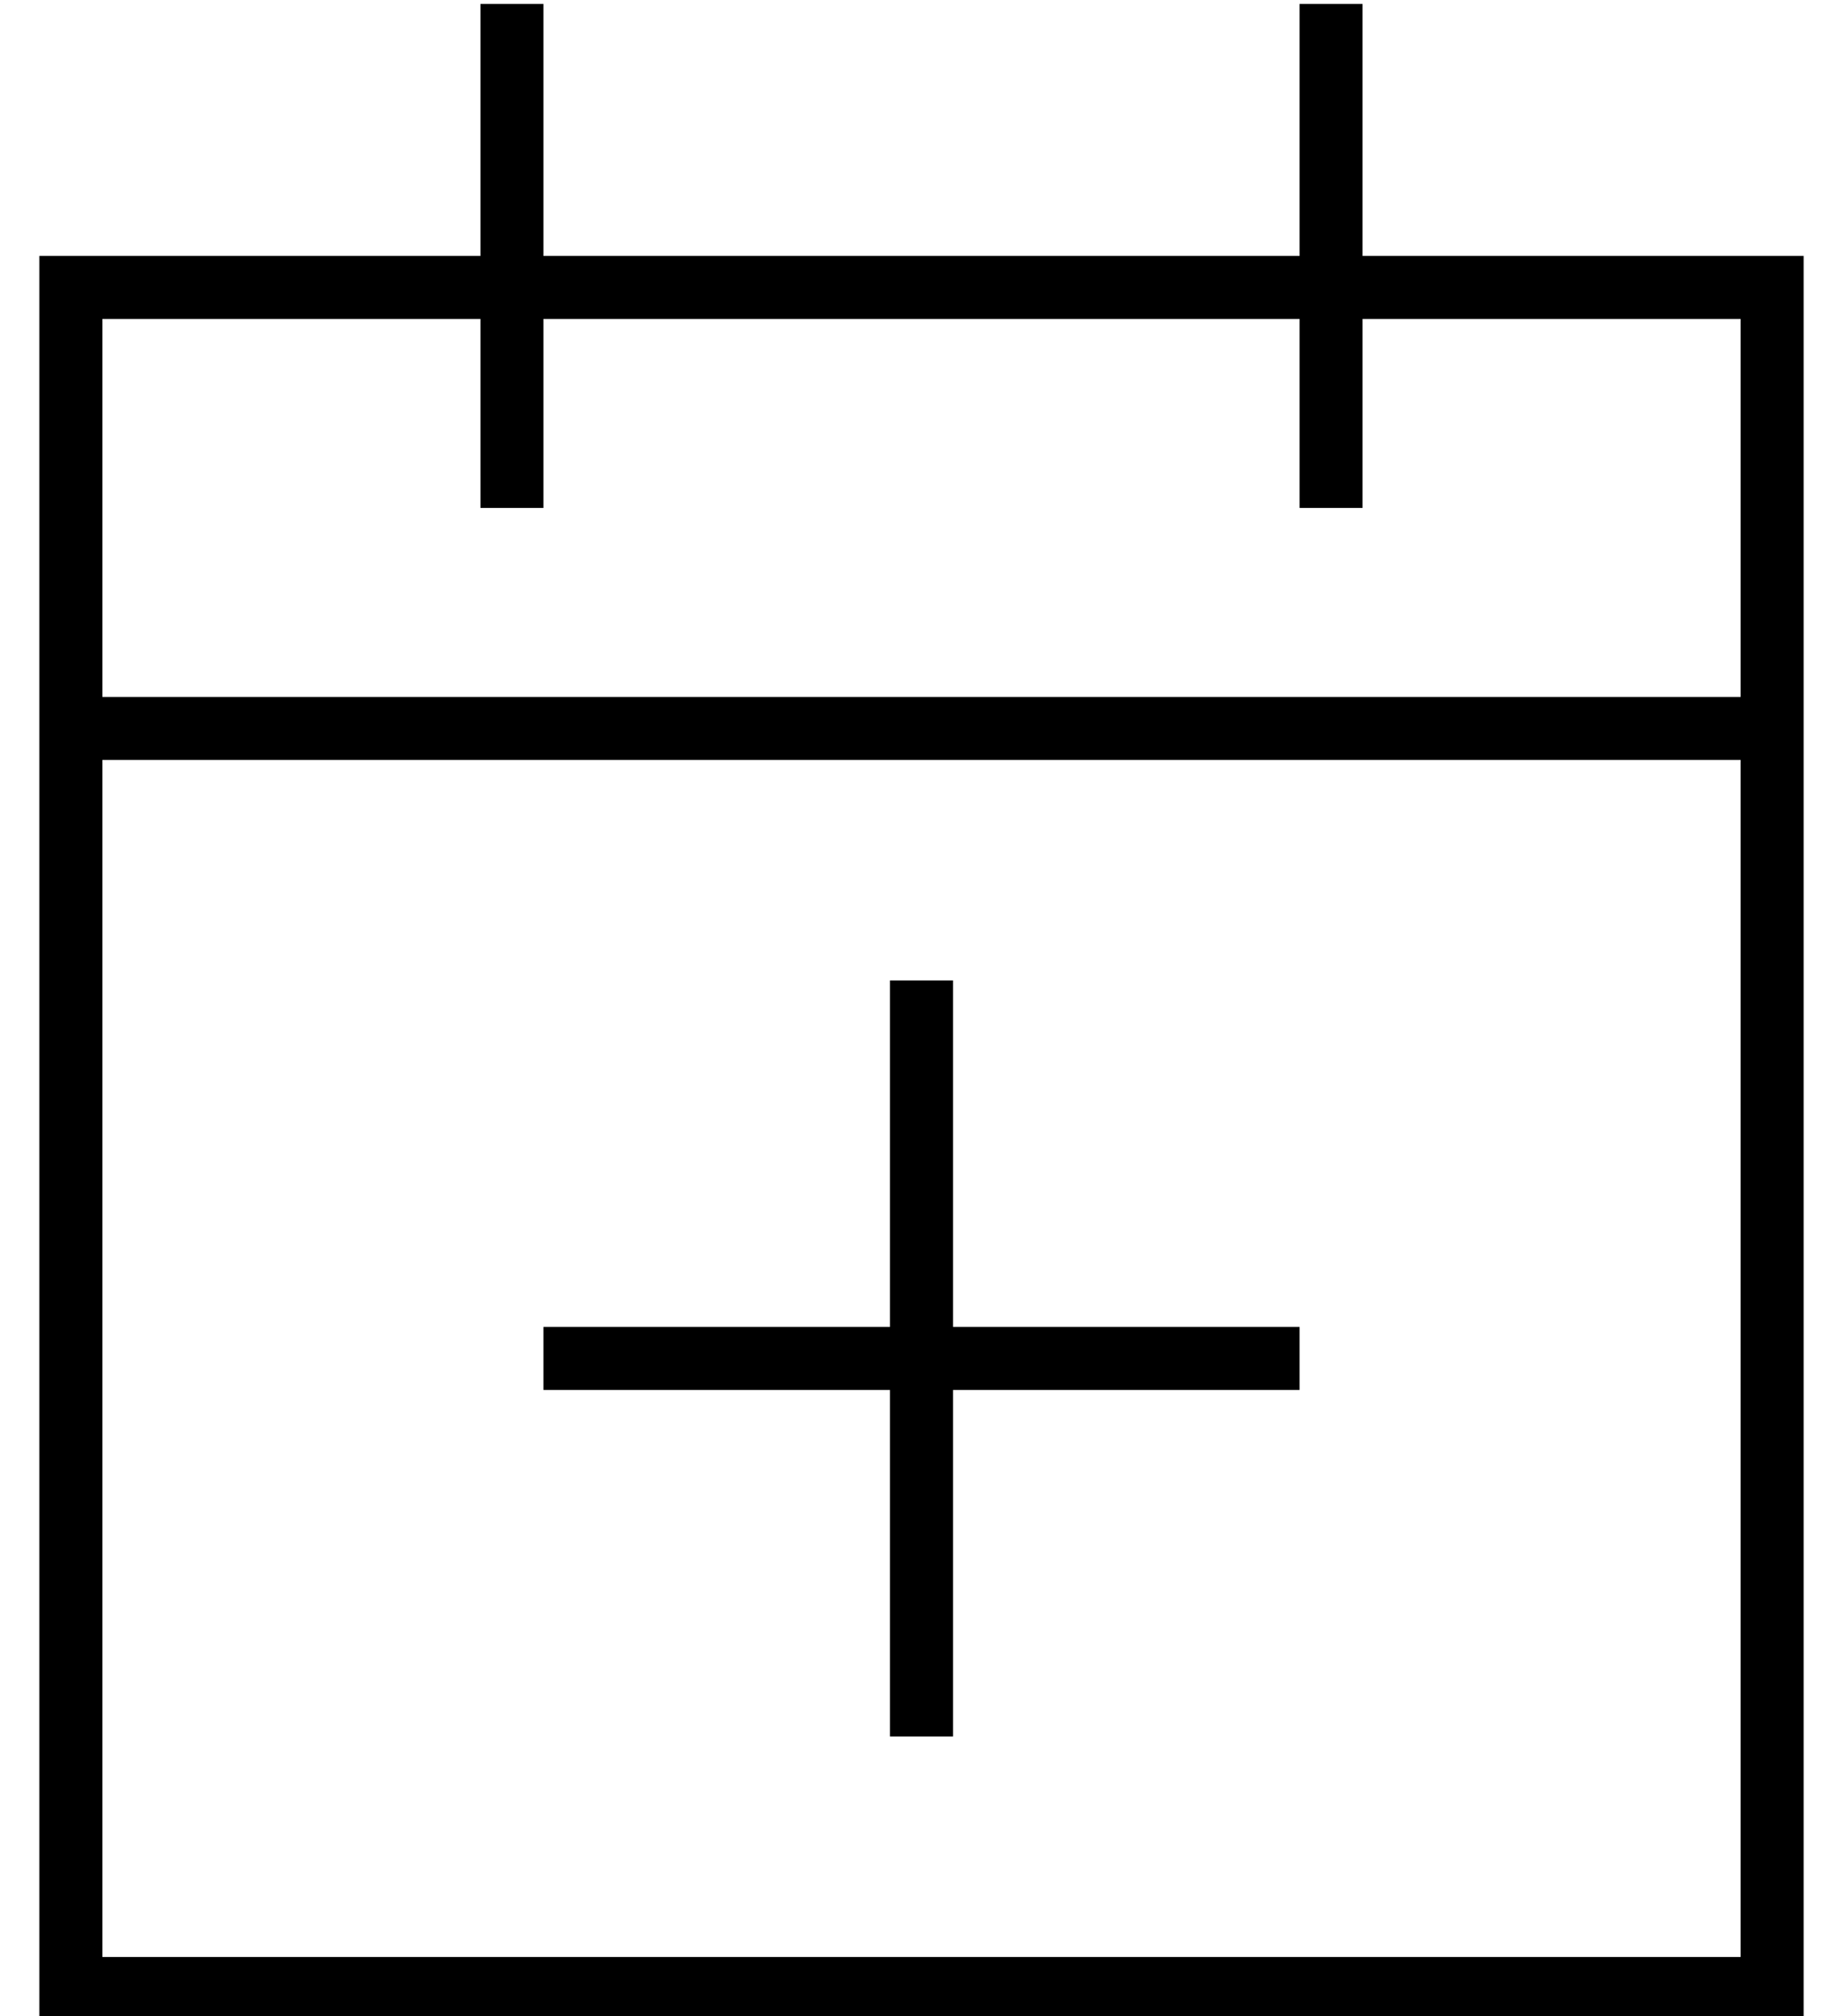 <?xml version="1.0" standalone="no"?>
<!DOCTYPE svg PUBLIC "-//W3C//DTD SVG 1.1//EN" "http://www.w3.org/Graphics/SVG/1.1/DTD/svg11.dtd" >
<svg xmlns="http://www.w3.org/2000/svg" xmlns:xlink="http://www.w3.org/1999/xlink" version="1.1" viewBox="-10 -40 468 512">
   <path fill="currentColor"
d="M128 -39v8v-8v8v56v0h192v0v-56v0v-8v0h16v0v8v0v56v0h96h16v16v0v96v0v16v0v304v0v16v0h-16h-432v-16v0v-304v0v-16v0v-96v0v-16v0h16h96v-56v0v-8v0h16v0zM432 153h-416h416h-416v304v0h416v0v-304v0zM112 81v-40v40v-40h-96v0v96v0h416v0v-96v0h-96v0v40v0v8v0h-16v0
v-8v0v-40v0h-192v0v40v0v8v0h-16v0v-8v0zM320 313h-8h8h-88v80v0v8v0h-16v0v-8v0v-80v0h-80h-8v-16v0h8h80v-80v0v-8v0h16v0v8v0v80v0h80h8v16v0z" />
</svg>
